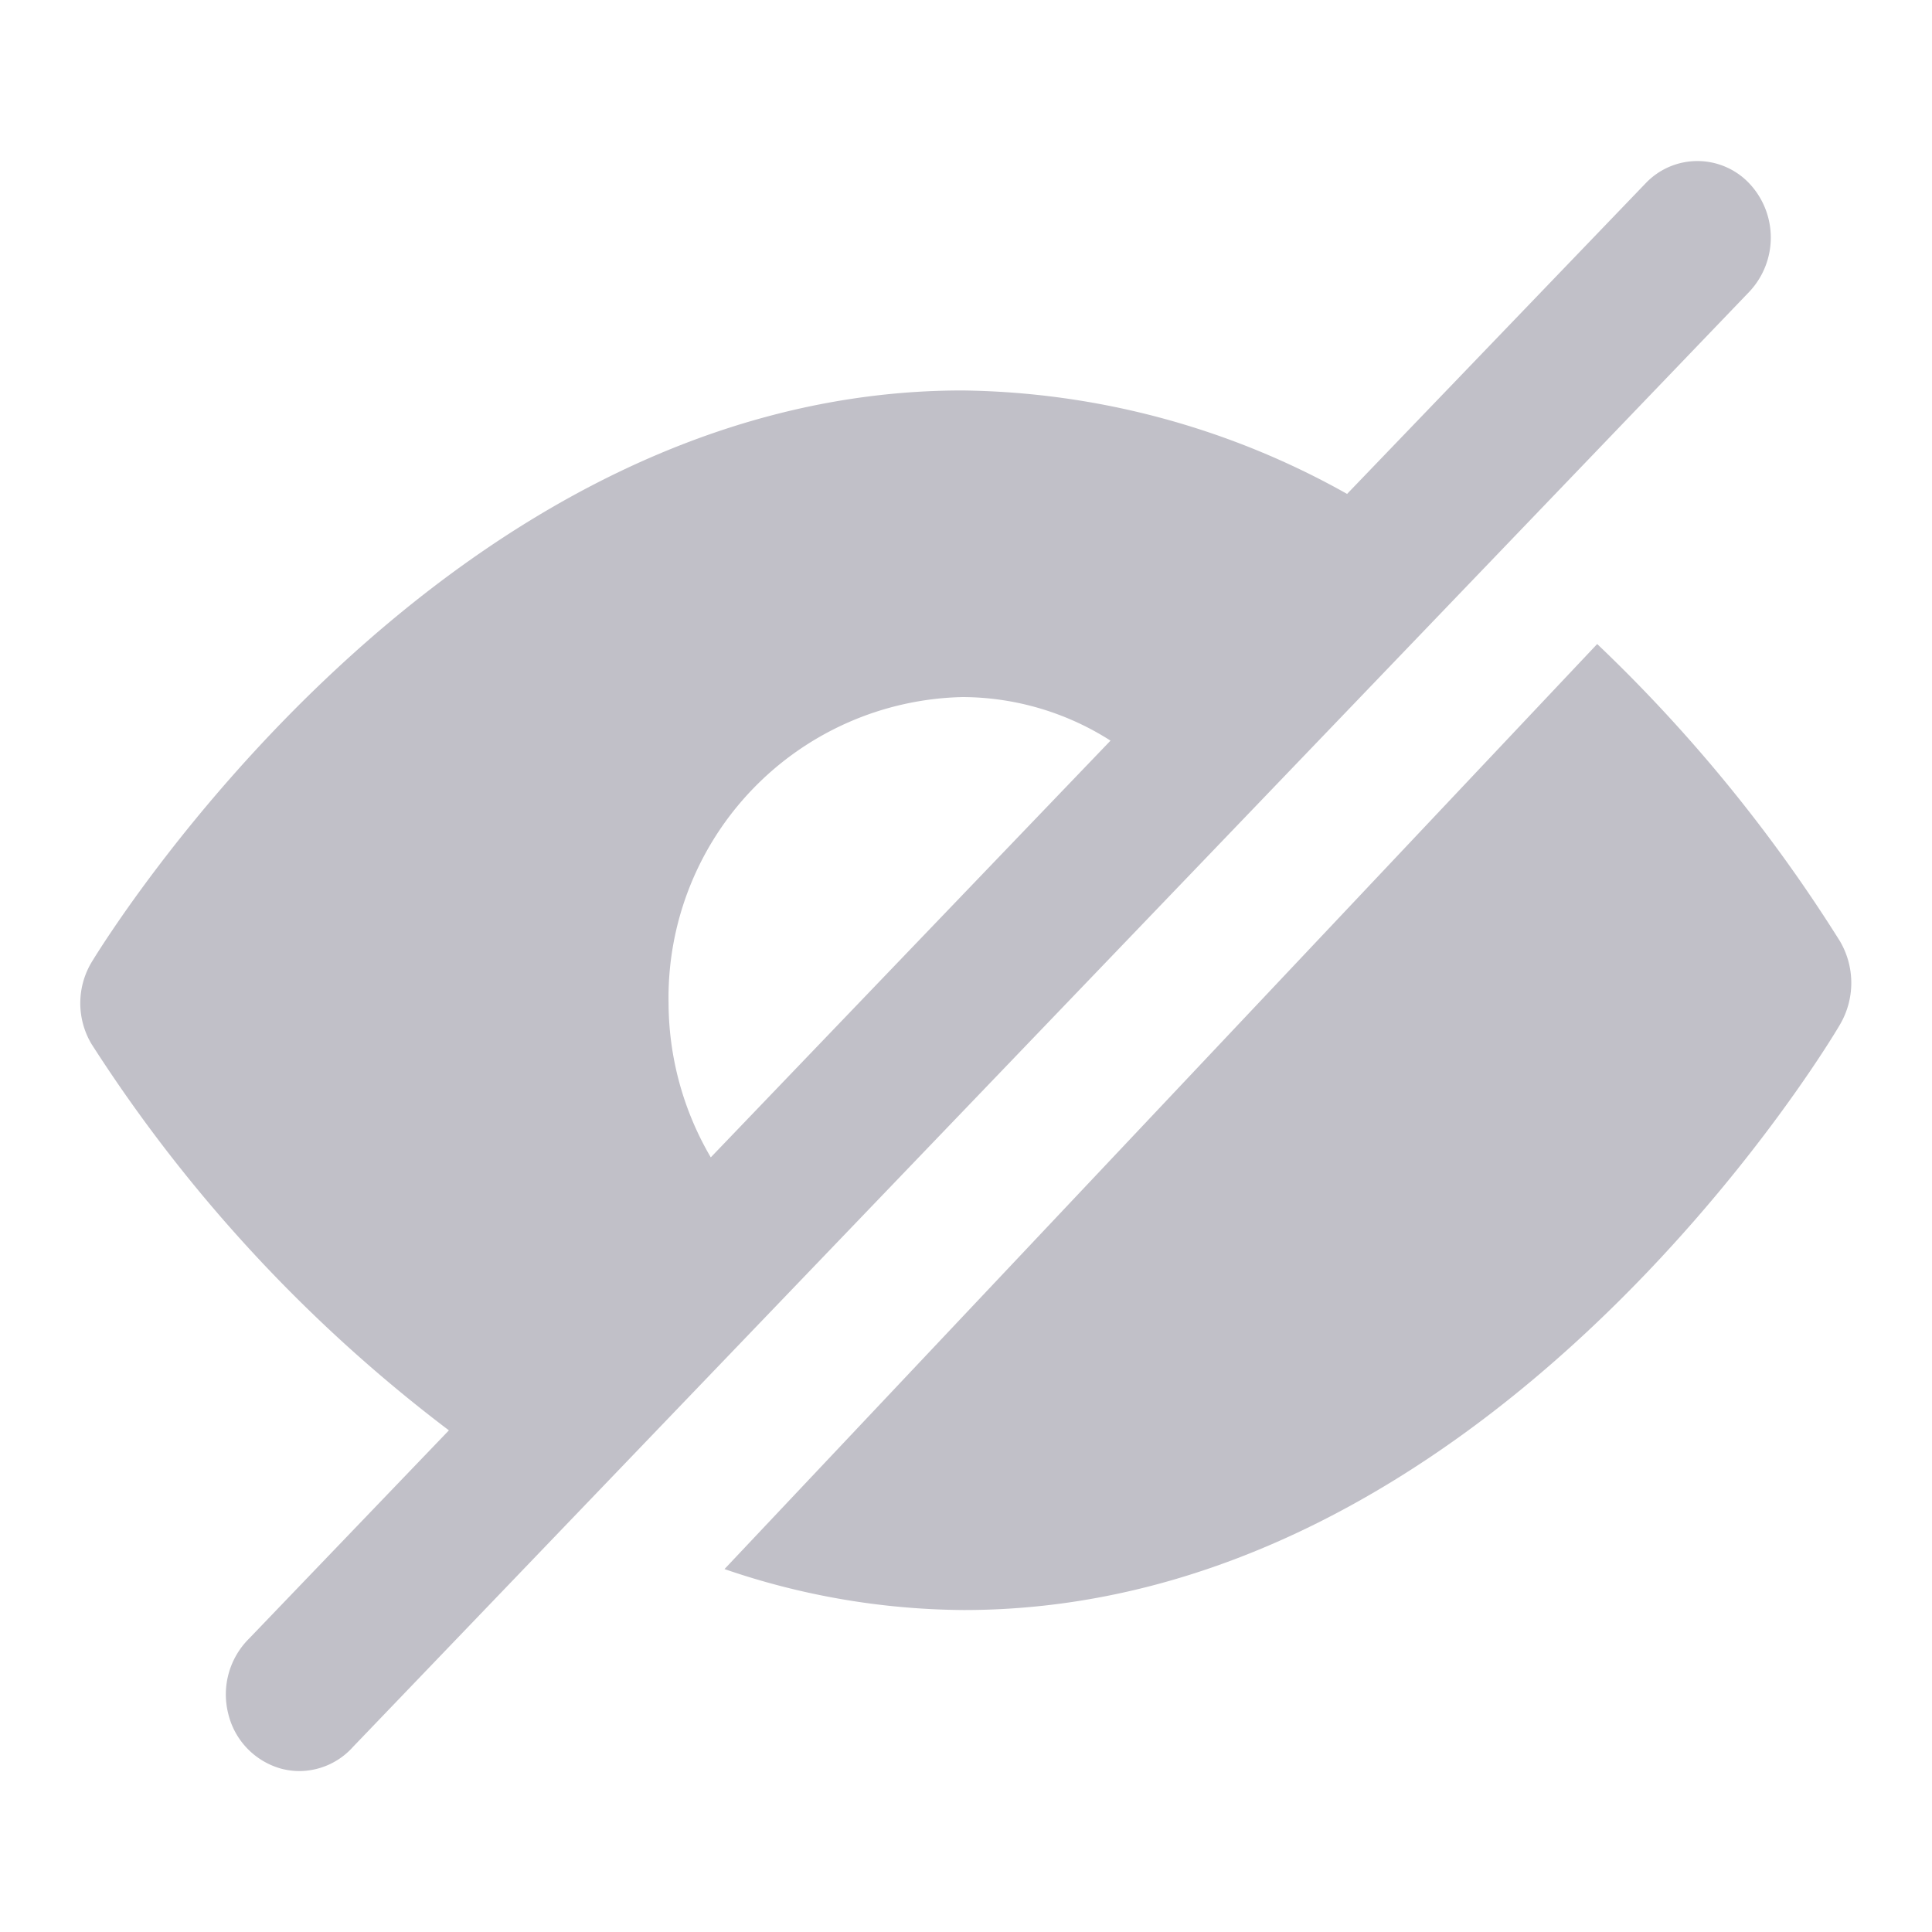 <svg id="b-preview" xmlns="http://www.w3.org/2000/svg" width="20" height="20" viewBox="0 0 20 20">
  <path id="Combined_Shape" data-name="Combined Shape" d="M2.076,16.642a.778.778,0,0,1-.548-.572.814.814,0,0,1,.217-.775L3.813,13.14a15.5,15.5,0,0,1-3.7-4,.826.826,0,0,1,0-.844c.146-.241,3.647-5.921,9.015-5.921a8.323,8.323,0,0,1,3.983,1.071L16.2.232a.739.739,0,0,1,1.075,0,.818.818,0,0,1,0,1.121L2.82,16.417a.748.748,0,0,1-.554.25A.74.74,0,0,1,2.076,16.642ZM9.131,5.549A3.113,3.113,0,0,0,6.087,8.72a3.177,3.177,0,0,0,.437,1.594L10.662,6A2.863,2.863,0,0,0,9.131,5.549ZM6.666,14.576,15.7,5a15.889,15.889,0,0,1,2.513,3.076.853.853,0,0,1,0,.864C18.069,9.188,14.559,15,9.144,15A7.741,7.741,0,0,1,6.666,14.576Z" transform="translate(0.834 1.667)" fill="#c1c0c8"/>
</svg>
